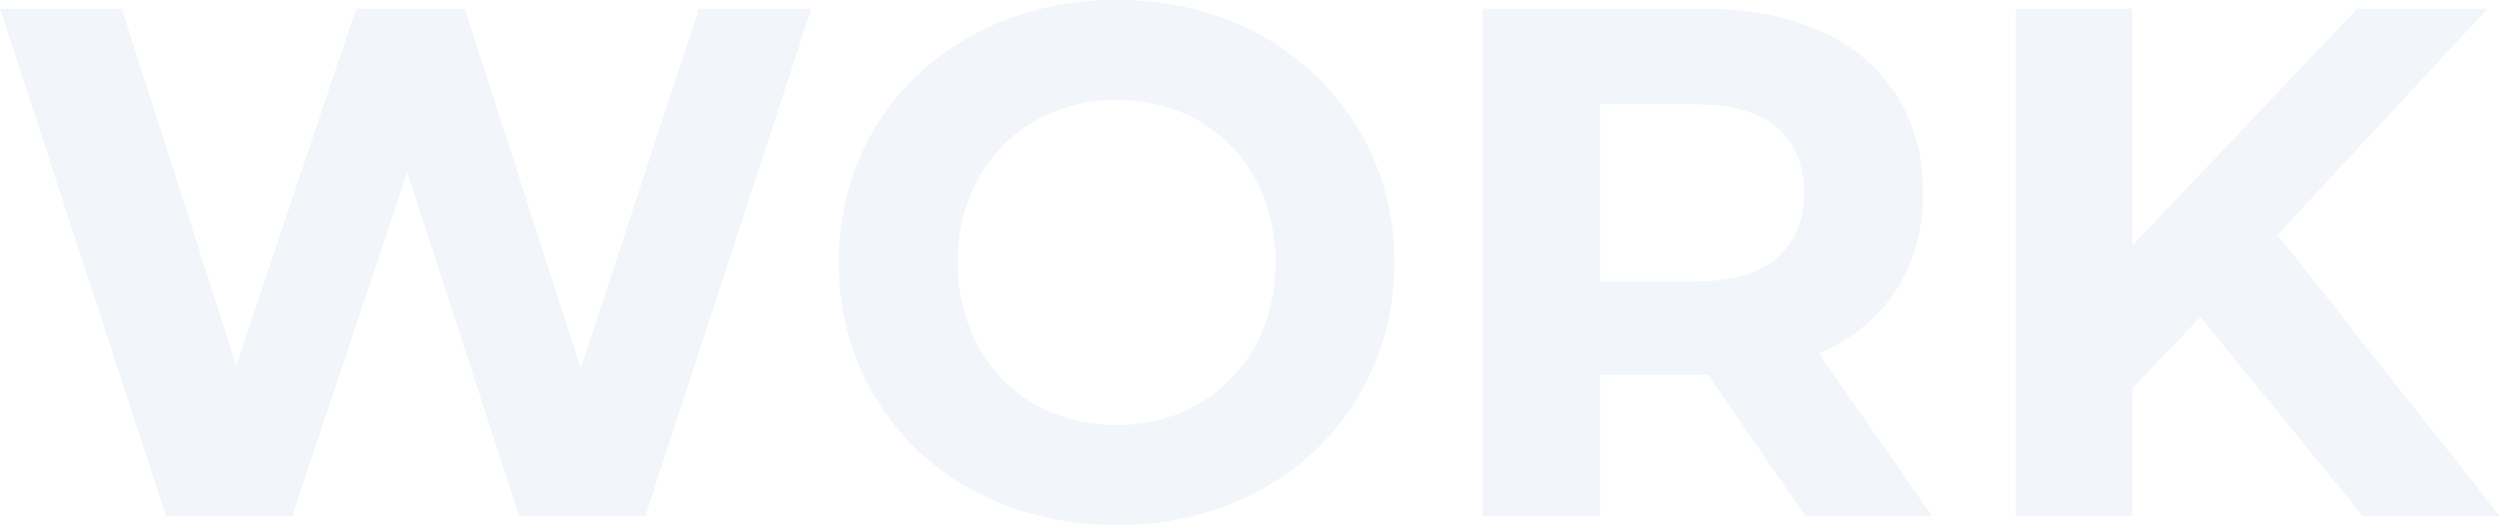 <svg xmlns="http://www.w3.org/2000/svg" width="413.76" height="86.88" viewBox="0 0 413.76 86.88">
  <path id="Path_537" data-name="Path 537" d="M-177.42,0-204.9-84h20.16l23.88,74.4h-10.08L-145.98-84h18l24,74.4h-9.72L-89.22-84h18.6L-98.1,0h-20.88l-21.24-65.28h5.52L-156.54,0ZM-19.98,1.44A51.083,51.083,0,0,1-38.4-1.8a43.583,43.583,0,0,1-14.64-9.12,41.616,41.616,0,0,1-9.6-13.8A43.123,43.123,0,0,1-66.06-42a43.123,43.123,0,0,1,3.42-17.28,41.2,41.2,0,0,1,9.66-13.8A44.388,44.388,0,0,1-38.34-82.2,50.26,50.26,0,0,1-20.1-85.44,50.124,50.124,0,0,1-1.8-82.2a43.851,43.851,0,0,1,14.52,9.12,42.554,42.554,0,0,1,9.66,13.74A42.36,42.36,0,0,1,25.86-42a42.9,42.9,0,0,1-3.48,17.34,41.546,41.546,0,0,1-9.66,13.8A44.359,44.359,0,0,1-1.8-1.8,49.782,49.782,0,0,1-19.98,1.44Zm-.12-16.56A27.4,27.4,0,0,0-9.72-17.04a24.889,24.889,0,0,0,8.34-5.52A25.21,25.21,0,0,0,4.2-31.08,29,29,0,0,0,6.18-42,29,29,0,0,0,4.2-52.92a25.672,25.672,0,0,0-5.52-8.52,24.118,24.118,0,0,0-8.34-5.52A27.855,27.855,0,0,0-20.1-68.88a27.4,27.4,0,0,0-10.38,1.92,24.889,24.889,0,0,0-8.34,5.52,25.21,25.21,0,0,0-5.58,8.52A29,29,0,0,0-46.38-42,29.133,29.133,0,0,0-44.4-31.14a25.532,25.532,0,0,0,5.52,8.58,24.118,24.118,0,0,0,8.34,5.52A27.855,27.855,0,0,0-20.1-15.12ZM40.5,0V-84H76.86q11.28,0,19.44,3.66a28.466,28.466,0,0,1,12.6,10.5,29.312,29.312,0,0,1,4.44,16.32,28.8,28.8,0,0,1-4.44,16.14A28.232,28.232,0,0,1,96.3-27q-8.16,3.6-19.44,3.6H51.3l8.64-8.52V0ZM93.9,0l-21-30.48H93.66L114.9,0ZM59.94-29.76,51.3-38.88H75.78q9,0,13.44-3.9t4.44-10.74q0-6.96-4.44-10.8T75.78-68.16H51.3l8.64-9.24ZM146.1-19.2l-1.08-22.44L185.22-84h21.6L170.58-45l-10.8,11.52ZM128.7,0V-84h19.32V0Zm57.48,0L156.3-36.6l12.72-13.8L208.86,0Z" transform="translate(204.9 85.44)" fill="#739ed1" opacity="0.09"/>
</svg>
